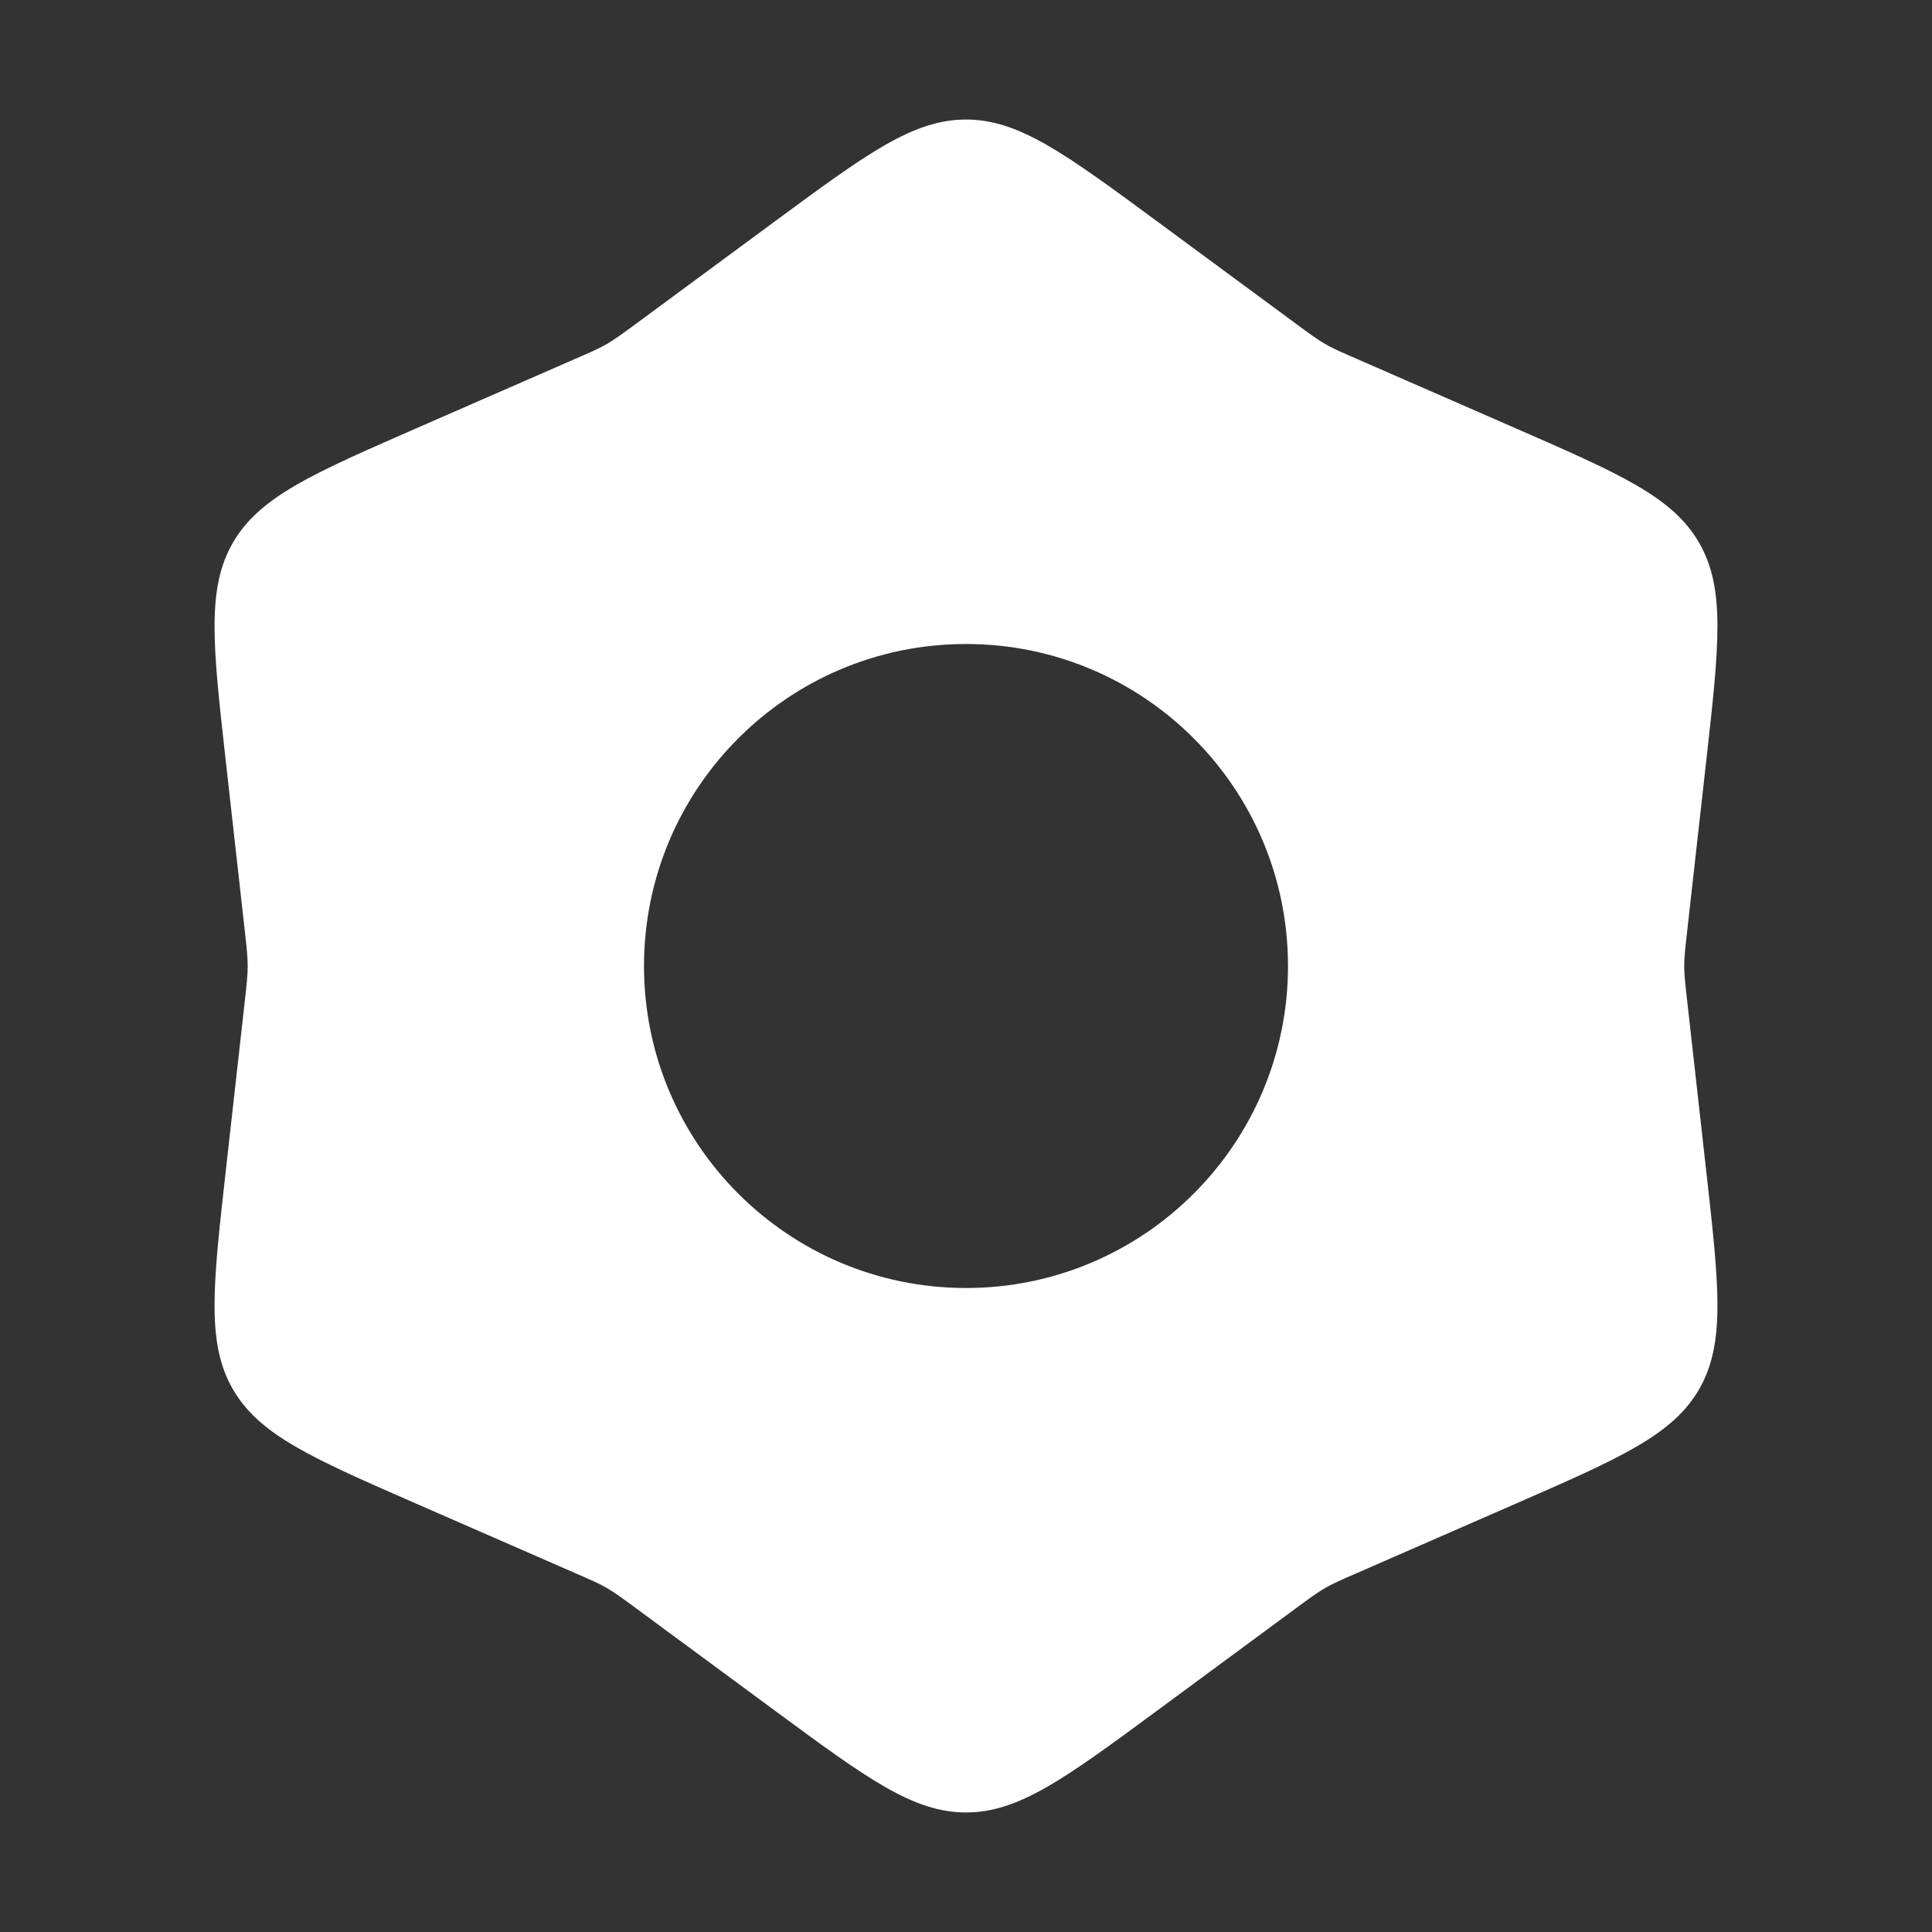 <svg width="24" height="24" viewBox="0 0 24 24" fill="none" xmlns="http://www.w3.org/2000/svg">
<rect x="0" y="0" width="24" height="24" fill="#333333" stroke="none"/>
<path fill-rule="evenodd" clip-rule="evenodd" d="M12 1.485C11.343 1.485 10.771 1.906 9.627 2.749L7.906 4.018C7.726 4.151 7.635 4.217 7.539 4.273C7.442 4.329 7.339 4.374 7.134 4.463L5.175 5.319C3.873 5.888 3.222 6.173 2.893 6.742C2.565 7.312 2.644 8.018 2.802 9.43L3.04 11.555C3.065 11.777 3.077 11.888 3.077 12C3.077 12.112 3.065 12.223 3.04 12.445L2.802 14.57C2.644 15.982 2.565 16.688 2.893 17.258C3.222 17.827 3.873 18.112 5.175 18.681L7.134 19.537C7.339 19.626 7.442 19.671 7.539 19.727C7.635 19.783 7.726 19.849 7.906 19.982L9.627 21.251C10.771 22.094 11.343 22.515 12 22.515C12.657 22.515 13.229 22.094 14.373 21.251L14.373 21.251L16.094 19.982C16.274 19.849 16.364 19.783 16.461 19.727C16.558 19.671 16.661 19.626 16.866 19.537L18.825 18.681C20.127 18.112 20.778 17.827 21.107 17.258C21.435 16.688 21.356 15.982 21.198 14.57L20.96 12.445L20.96 12.445C20.935 12.223 20.922 12.112 20.922 12C20.922 11.888 20.935 11.777 20.96 11.555L20.96 11.555L21.198 9.43C21.356 8.018 21.435 7.312 21.107 6.742C20.778 6.173 20.127 5.888 18.825 5.319L16.866 4.463L16.866 4.463C16.661 4.374 16.558 4.329 16.461 4.273C16.364 4.217 16.274 4.151 16.094 4.018L14.373 2.749C13.229 1.906 12.657 1.485 12 1.485ZM12 16C14.209 16 16 14.209 16 12C16 9.791 14.209 8 12 8C9.791 8 8 9.791 8 12C8 14.209 9.791 16 12 16Z" fill="white"/>
</svg>
